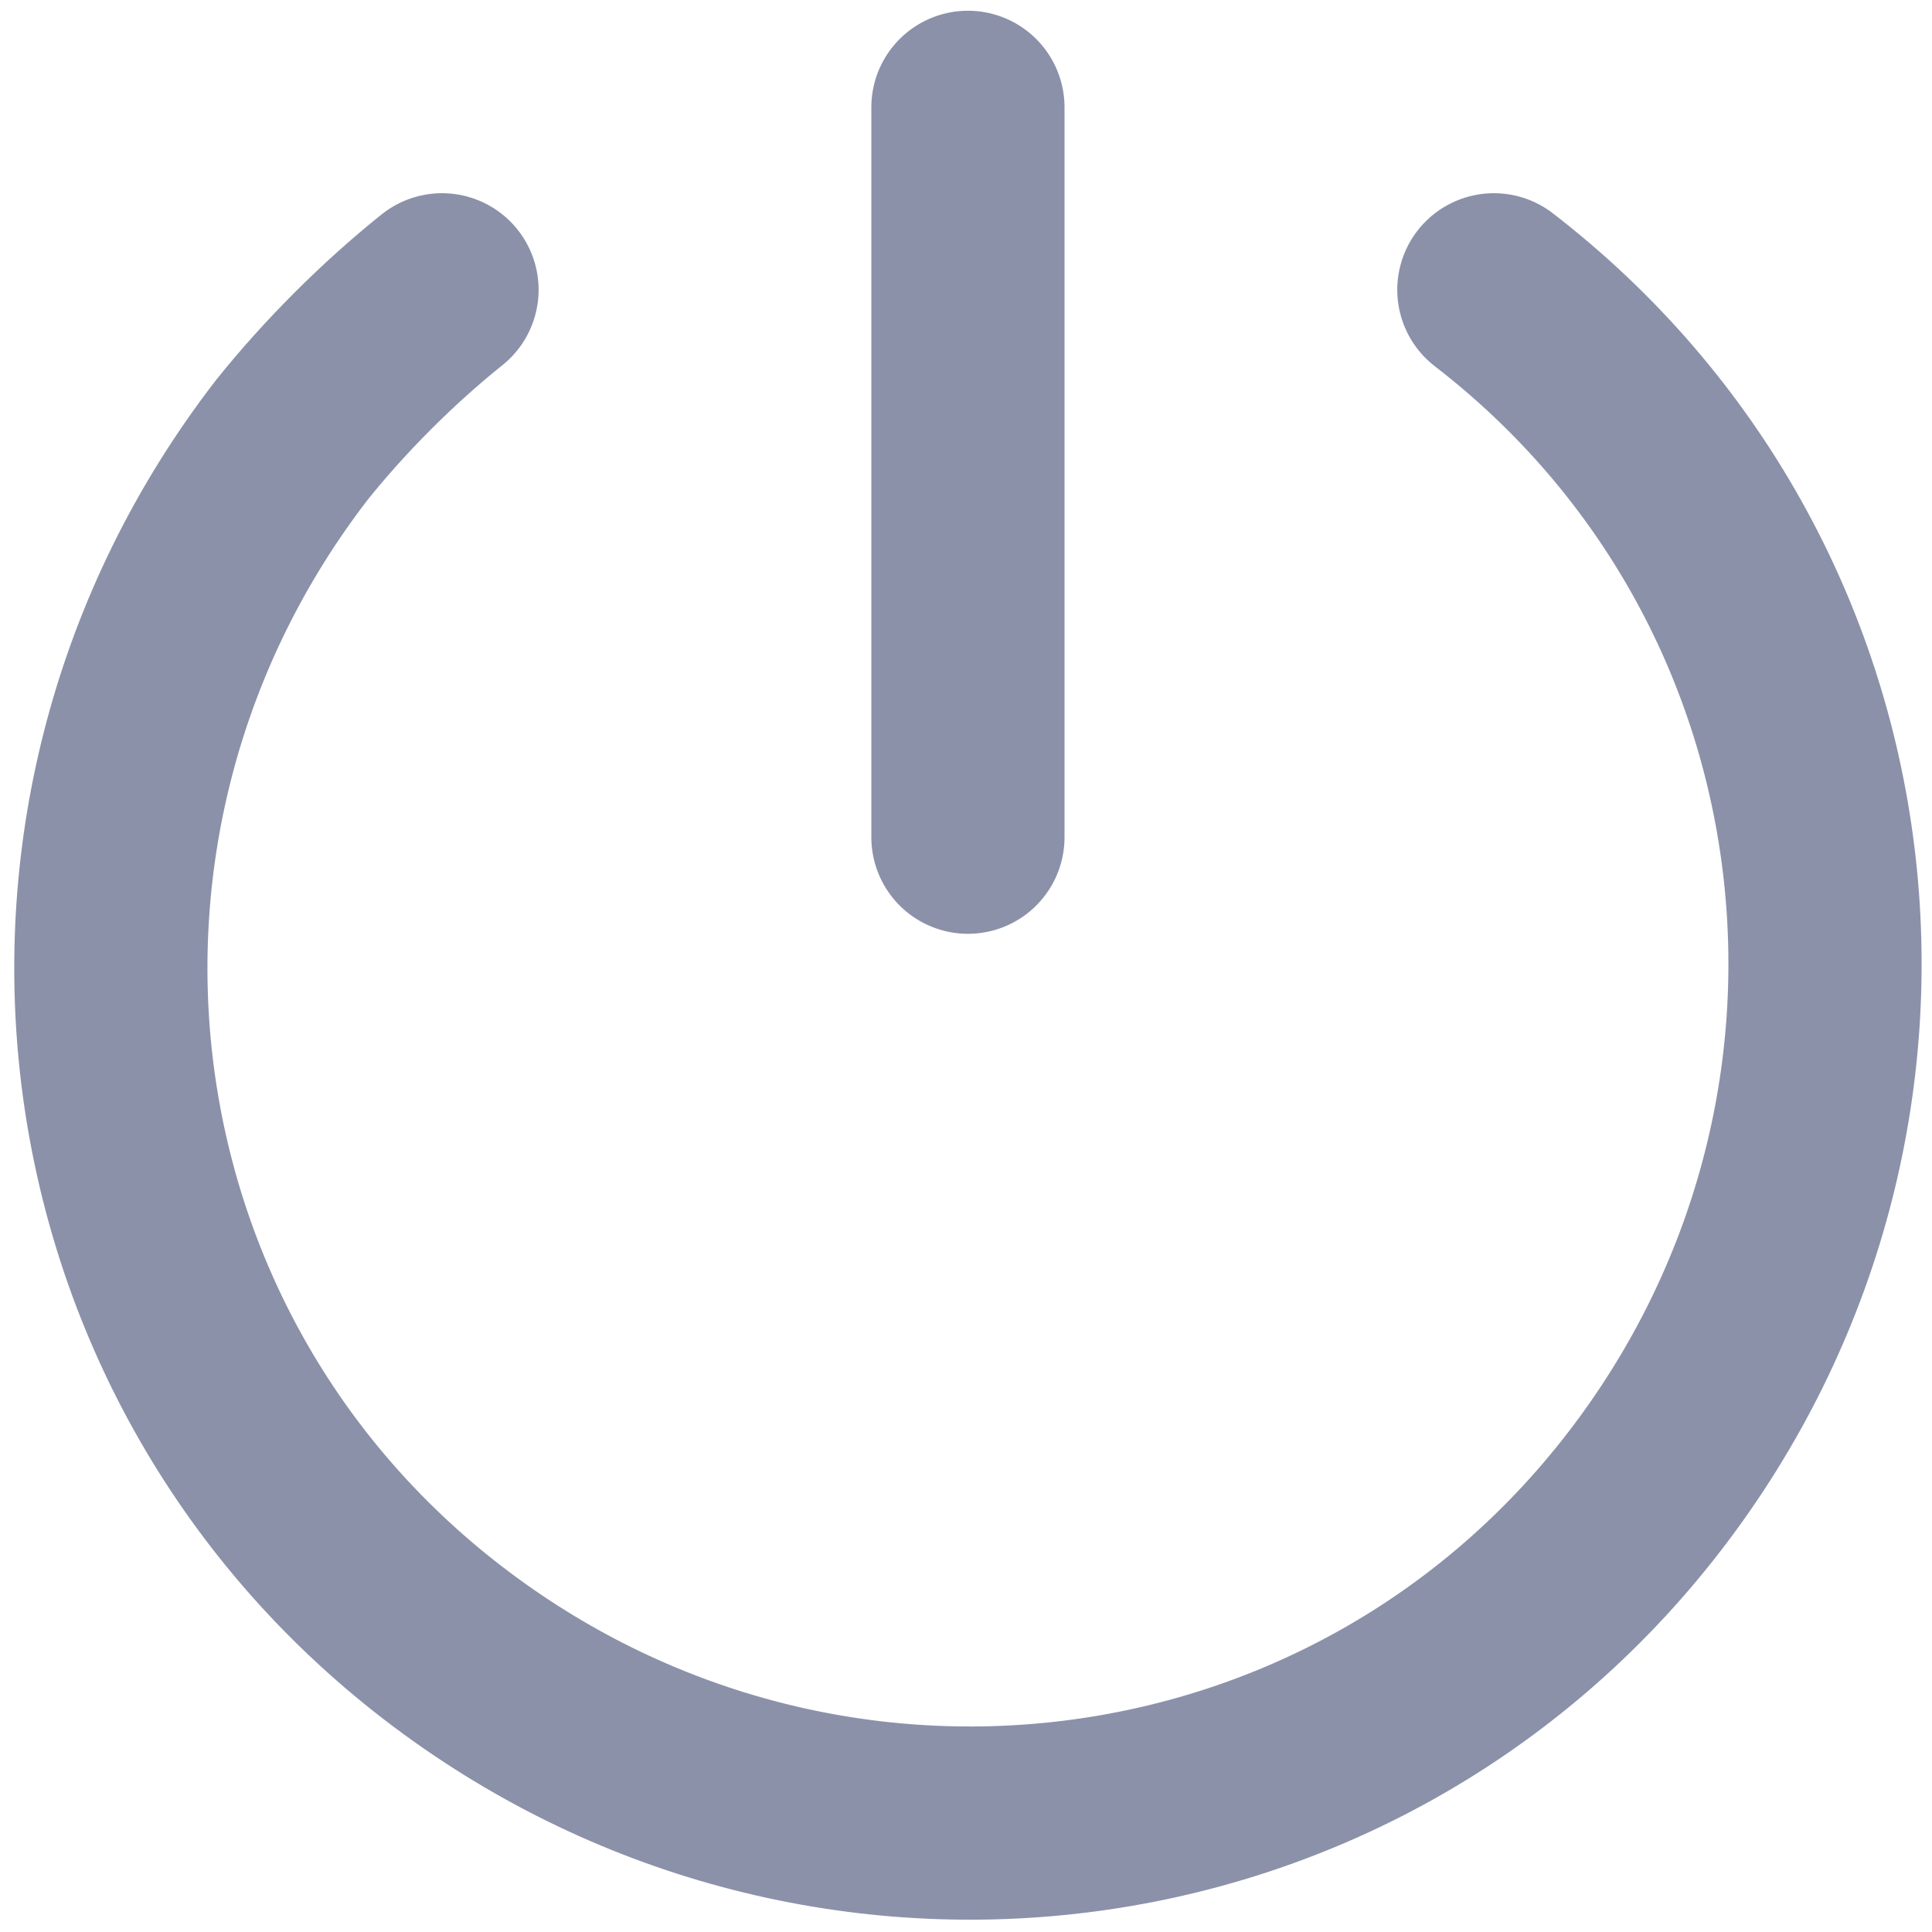 <?xml version="1.0" encoding="utf-8"?>
<!-- Generator: Adobe Illustrator 26.2.0, SVG Export Plug-In . SVG Version: 6.00 Build 0)  -->
<svg version="1.1" id="Layer_1" xmlns="http://www.w3.org/2000/svg" xmlns:xlink="http://www.w3.org/1999/xlink" x="0px" y="0px"
	 viewBox="0 0 18 18" style="enable-background:new 0 0 18 18;" xml:space="preserve">
<style type="text/css">
	.st0{fill:none;stroke:#8B91A9;stroke-width:1.8;stroke-linecap:round;stroke-linejoin:round;}
</style>
<g id="streamline-icon-entertainment-control-button-power-1_64x64" transform="translate(-1.266 -1.386)">
	<g id="Group_16008" transform="translate(2.284 2.286)">
		<line id="Line_1221" class="st0" x1="8" y1="0.1" x2="8" y2="6.9"/>
		<path id="Path_23305" class="st0" d="M12.9,1.8C16.4,4.5,17,9.5,14.3,13s-7.7,4.1-11.2,1.4S-1,6.7,1.7,3.2c0.4-0.5,0.9-1,1.4-1.4"
			/>
	</g>
</g>
</svg>
